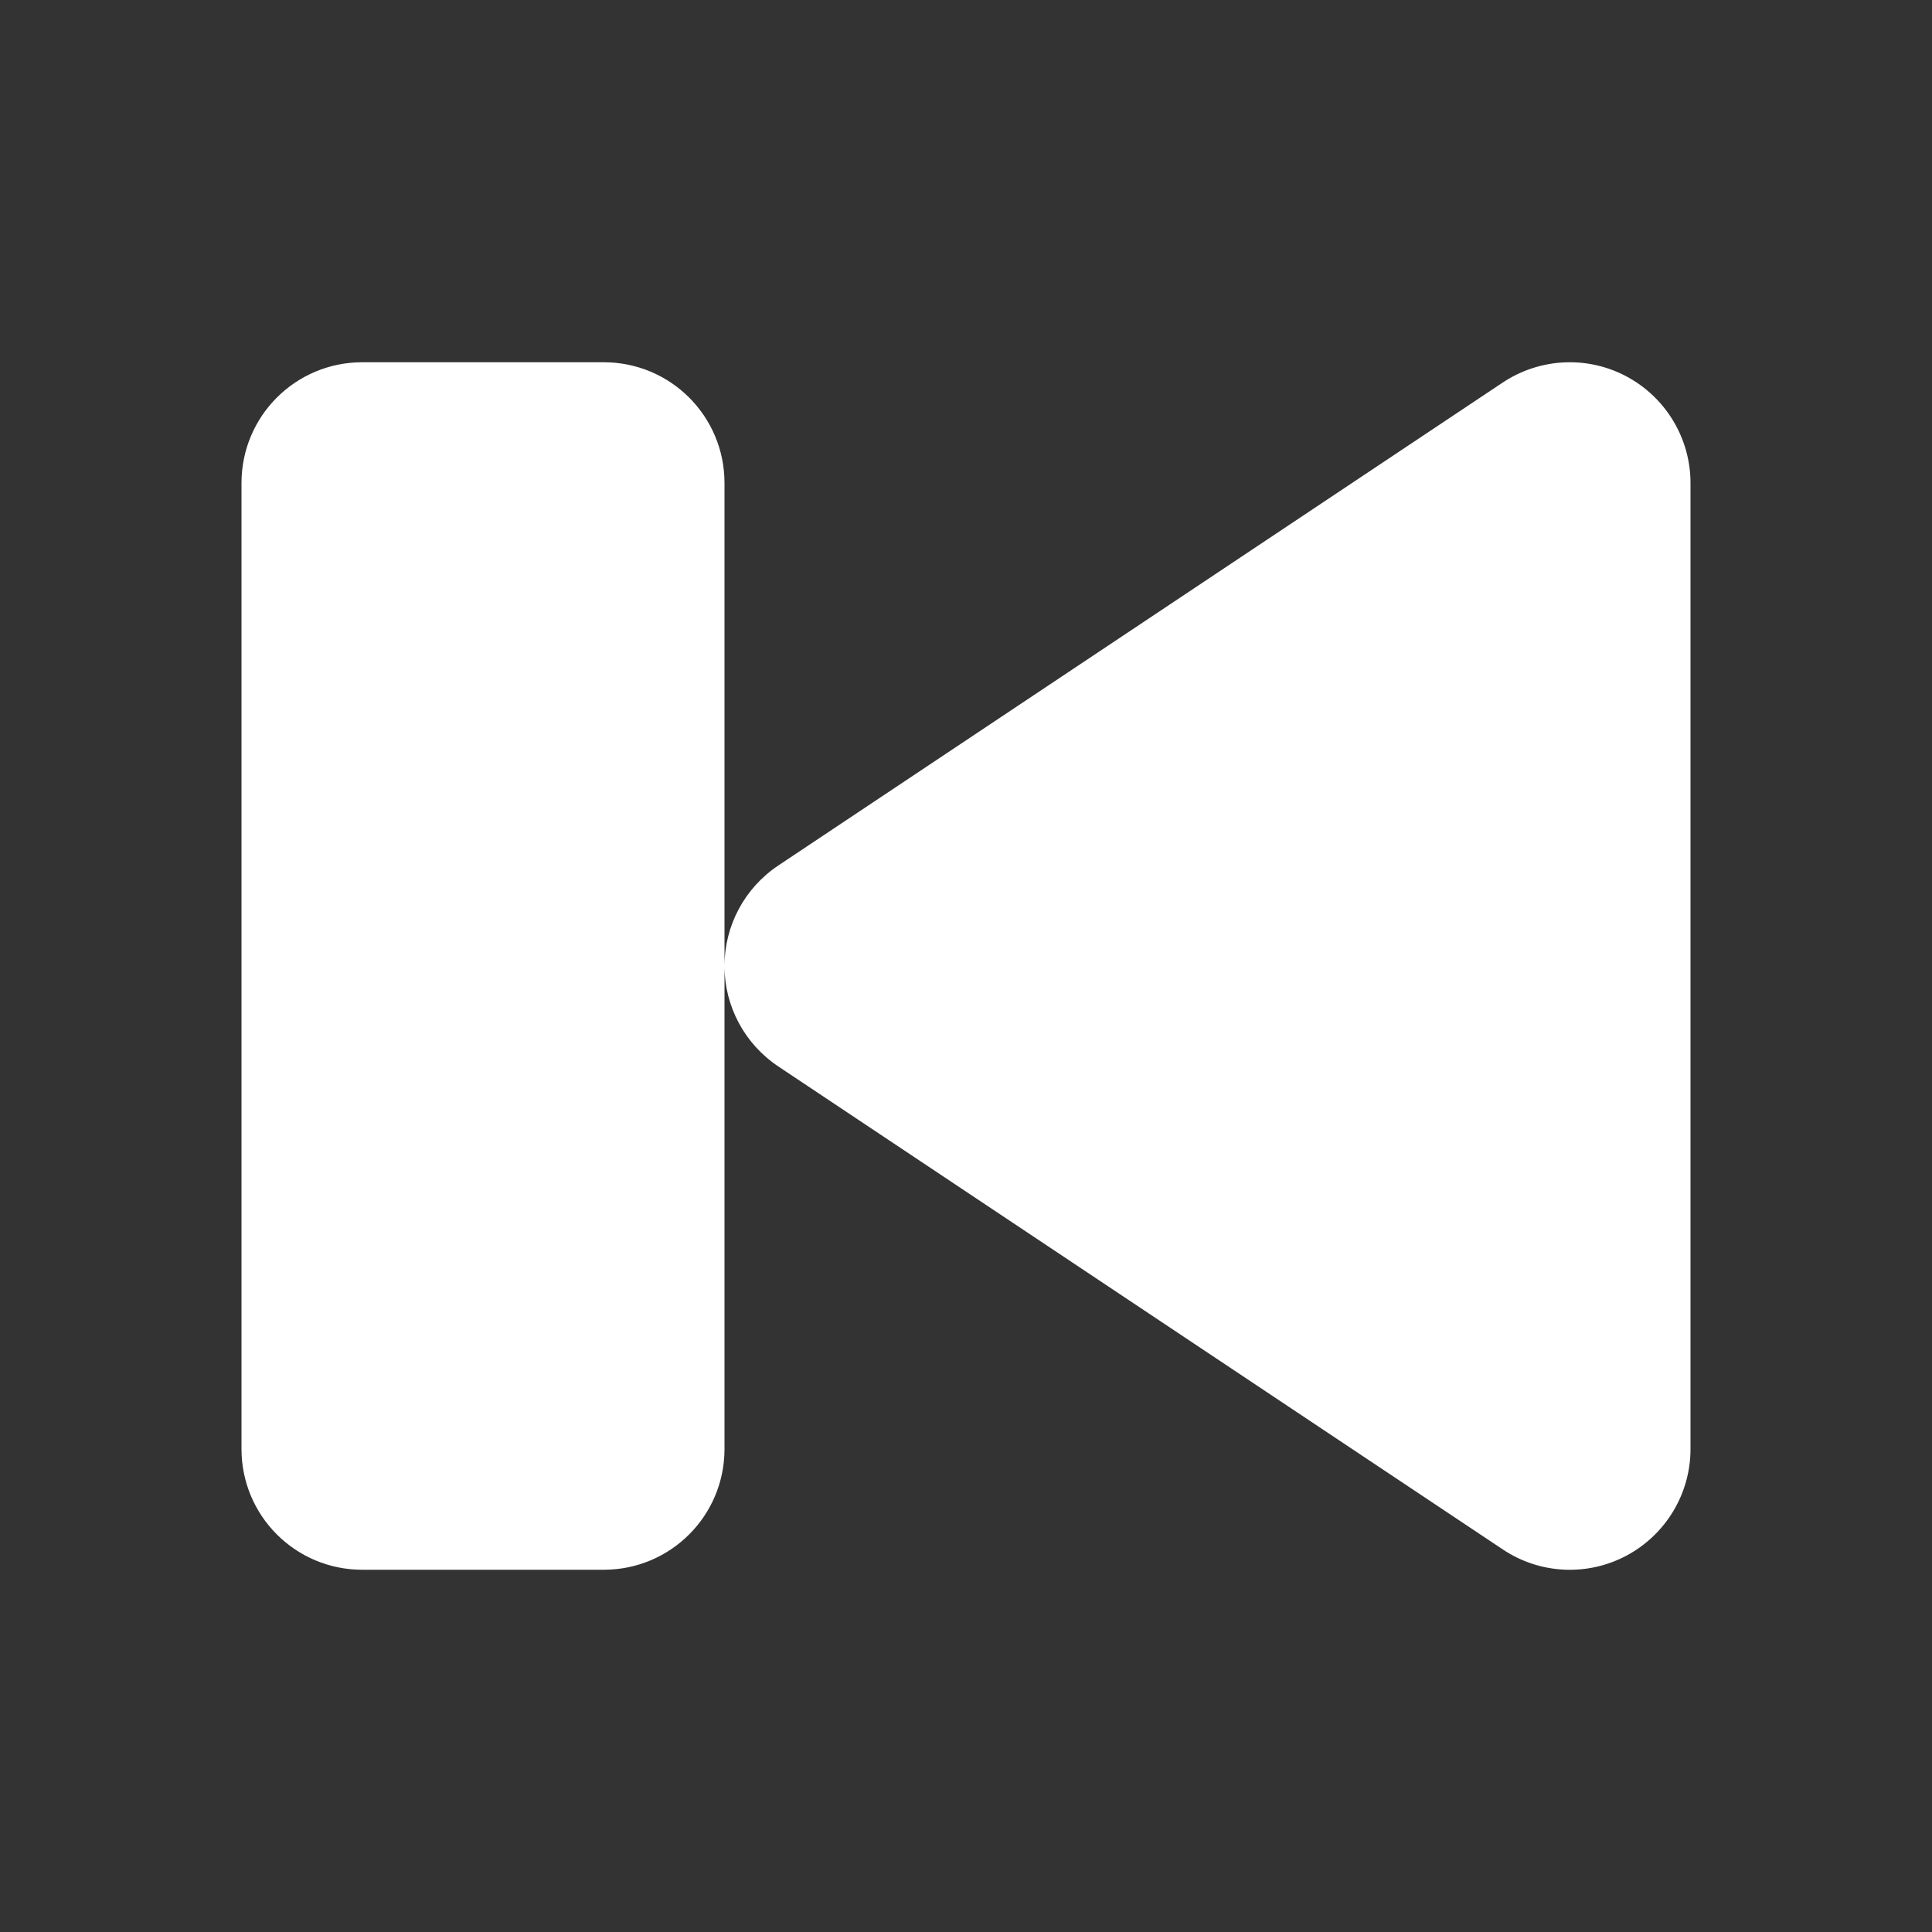 <?xml version="1.0" encoding="utf-8"?> <!-- Generator: IcoMoon.io --> <!DOCTYPE svg PUBLIC "-//W3C//DTD SVG 1.1//EN" "http://www.w3.org/Graphics/SVG/1.1/DTD/svg11.dtd"> <svg version="1.1" id="Layer_1" xmlns="http://www.w3.org/2000/svg" xmlns:xlink="http://www.w3.org/1999/xlink" x="0px" y="0px" width="48px" height="48px" viewBox="0 0 48 48" enable-background="new 0 0 16 16" xml:space="preserve" fill="#FFFFFF"><rect x="0" y="0" width="48" height="48" fill="#333333" stroke="none"/> <path d="M 40.416,38.646c-0.975,0.522-2.16,0.465-3.078-0.15l-18.00-12.00C 18.501,25.938, 18.00,25.002, 18.00,24.00 c0.00-1.005, 0.501-1.938, 1.335-2.496l 18.00-12.00c 0.921-0.612, 2.103-0.672, 3.078-0.15S 42.00,10.893, 42.00,12.00l0.00,24.00 C 42.00,37.107, 41.391,38.121, 40.416,38.646z M 15.00,39.00L9.00,39.00 c-1.659,0.00-3.00-1.341-3.00-3.00L6.00,12.00 c0.00-1.659, 1.341-3.00, 3.00-3.00l6.00,0.00 c 1.659,0.00, 3.00,1.341, 3.00,3.00l0.00,12.00 l0.00,12.00 C 18.00,37.659, 16.659,39.00, 15.00,39.00z" ></path></svg>
